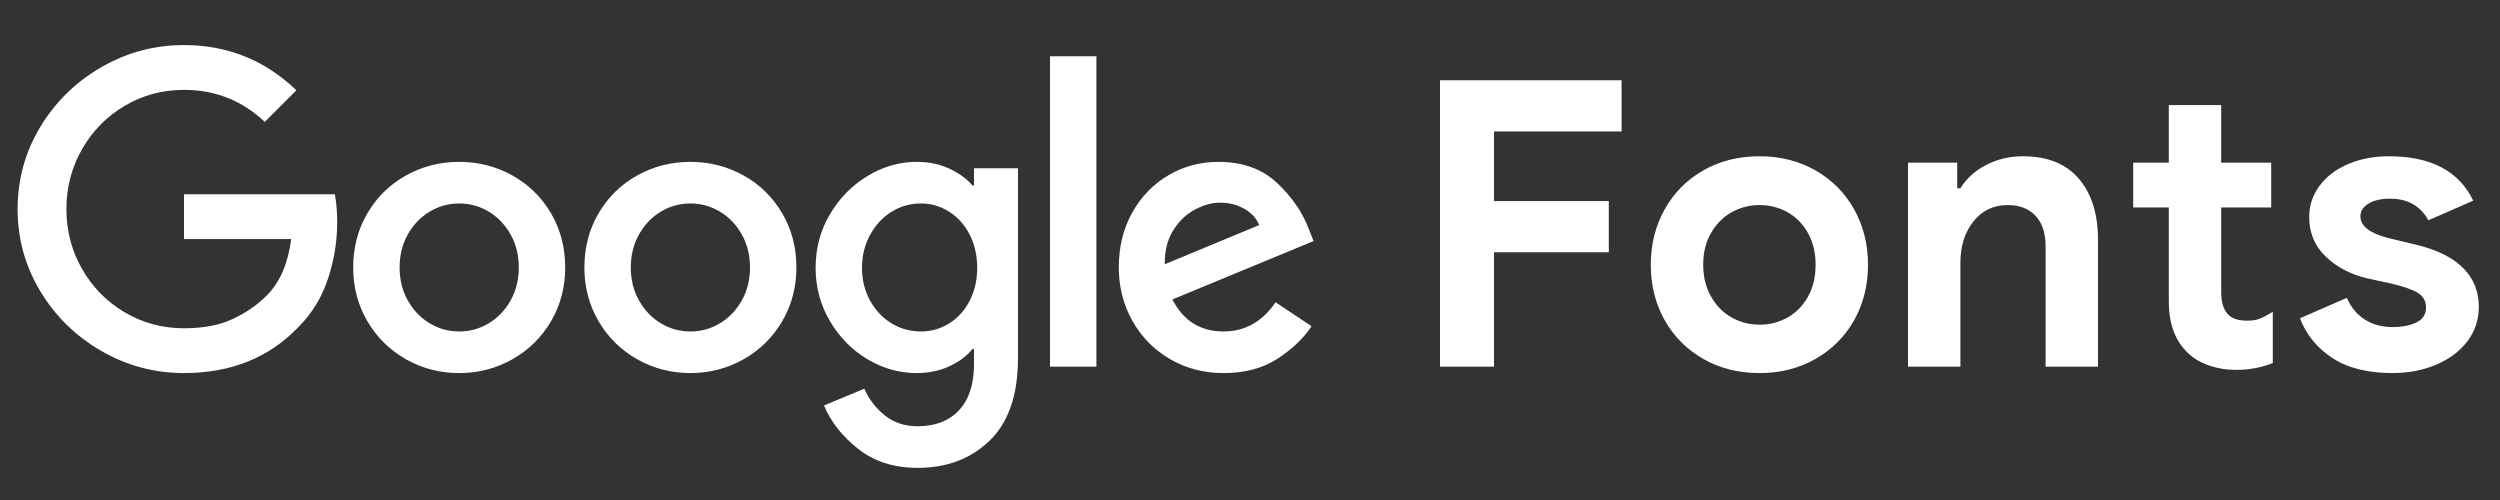 <?xml version="1.0" encoding="UTF-8"?>
<svg width="75px" height="15px" viewBox="0 0 75 15" version="1.1" xmlns="http://www.w3.org/2000/svg" xmlns:xlink="http://www.w3.org/1999/xlink">
    <rect x="0" y="0" width="75" height="15" fill="#333333" stroke="none"/>
    <!-- Generator: Sketch 55.2 (78181) - https://sketchapp.com -->
    <title>Google Fonts Smaller</title>
    <desc>Created with Sketch.</desc>
    <g id="Google-Fonts-Smaller" stroke="none" stroke-width="1" fill="none" fill-rule="evenodd">
        <path d="M5.52,11.192 C4.632,11.192 3.804,10.97 3.036,10.526 C2.268,10.082 1.658,9.484 1.206,8.732 C0.754,7.98 0.528,7.16 0.528,6.272 C0.528,5.384 0.754,4.564 1.206,3.812 C1.658,3.06 2.268,2.462 3.036,2.018 C3.804,1.574 4.632,1.352 5.52,1.352 C6.824,1.352 7.948,1.804 8.892,2.708 L7.944,3.656 C7.264,3.016 6.456,2.696 5.52,2.696 C4.872,2.696 4.278,2.856 3.738,3.176 C3.198,3.496 2.772,3.93 2.46,4.478 C2.148,5.026 1.992,5.624 1.992,6.272 C1.992,6.92 2.148,7.518 2.46,8.066 C2.772,8.614 3.198,9.048 3.738,9.368 C4.278,9.688 4.872,9.848 5.52,9.848 C6.096,9.848 6.582,9.756 6.978,9.572 C7.374,9.388 7.716,9.152 8.004,8.864 C8.396,8.472 8.64,7.908 8.736,7.172 L5.52,7.172 L5.52,5.828 L10.044,5.828 C10.092,6.068 10.116,6.348 10.116,6.668 C10.116,7.236 10.024,7.8 9.84,8.36 C9.656,8.92 9.36,9.404 8.952,9.812 C8.072,10.732 6.928,11.192 5.52,11.192 Z M31.5,1.688 L32.892,1.688 L32.892,11 L31.5,11 L31.5,1.688 Z M13.776,11.192 C13.2,11.192 12.668,11.054 12.18,10.778 C11.692,10.502 11.306,10.122 11.022,9.638 C10.738,9.154 10.596,8.616 10.596,8.024 C10.596,7.424 10.738,6.882 11.022,6.398 C11.306,5.914 11.692,5.536 12.18,5.264 C12.668,4.992 13.2,4.856 13.776,4.856 C14.352,4.856 14.884,4.992 15.372,5.264 C15.86,5.536 16.246,5.914 16.53,6.398 C16.814,6.882 16.956,7.424 16.956,8.024 C16.956,8.616 16.814,9.154 16.53,9.638 C16.246,10.122 15.86,10.502 15.372,10.778 C14.884,11.054 14.352,11.192 13.776,11.192 Z M20.712,11.192 C20.136,11.192 19.604,11.054 19.116,10.778 C18.628,10.502 18.242,10.122 17.958,9.638 C17.674,9.154 17.532,8.616 17.532,8.024 C17.532,7.424 17.674,6.882 17.958,6.398 C18.242,5.914 18.628,5.536 19.116,5.264 C19.604,4.992 20.136,4.856 20.712,4.856 C21.288,4.856 21.82,4.992 22.308,5.264 C22.796,5.536 23.182,5.914 23.466,6.398 C23.75,6.882 23.892,7.424 23.892,8.024 C23.892,8.616 23.75,9.154 23.466,9.638 C23.182,10.122 22.796,10.502 22.308,10.778 C21.82,11.054 21.288,11.192 20.712,11.192 Z M27.528,14.036 C26.824,14.036 26.232,13.848 25.752,13.472 C25.272,13.096 24.928,12.66 24.72,12.164 L25.932,11.66 C26.06,11.964 26.26,12.228 26.532,12.452 C26.804,12.676 27.136,12.788 27.528,12.788 C28.056,12.788 28.47,12.628 28.77,12.308 C29.07,11.988 29.22,11.528 29.22,10.928 L29.22,10.472 L29.172,10.472 C29.004,10.68 28.774,10.852 28.482,10.988 C28.19,11.124 27.864,11.192 27.504,11.192 C26.976,11.192 26.48,11.052 26.016,10.772 C25.552,10.492 25.178,10.11 24.894,9.626 C24.61,9.142 24.468,8.612 24.468,8.036 C24.468,7.452 24.61,6.918 24.894,6.434 C25.178,5.95 25.554,5.566 26.022,5.282 C26.49,4.998 26.984,4.856 27.504,4.856 C27.864,4.856 28.19,4.924 28.482,5.06 C28.774,5.196 29.004,5.364 29.172,5.564 L29.22,5.564 L29.22,5.048 L30.54,5.048 L30.54,10.736 C30.54,11.84 30.258,12.666 29.694,13.214 C29.13,13.762 28.408,14.036 27.528,14.036 Z M36.708,11.192 C36.116,11.192 35.58,11.052 35.1,10.772 C34.62,10.492 34.244,10.11 33.972,9.626 C33.7,9.142 33.564,8.608 33.564,8.024 C33.564,7.408 33.698,6.86 33.966,6.38 C34.234,5.9 34.596,5.526 35.052,5.258 C35.508,4.99 36.008,4.856 36.552,4.856 C37.28,4.856 37.868,5.068 38.316,5.492 C38.764,5.916 39.08,6.376 39.264,6.872 L39.408,7.232 L35.172,8.984 C35.5,9.624 36.012,9.944 36.708,9.944 C37.348,9.944 37.868,9.652 38.268,9.068 L39.348,9.788 C39.108,10.148 38.768,10.472 38.328,10.76 C37.888,11.048 37.348,11.192 36.708,11.192 Z M37.776,6.752 C37.696,6.552 37.548,6.39 37.332,6.266 C37.116,6.142 36.872,6.08 36.6,6.08 C36.352,6.08 36.096,6.152 35.832,6.296 C35.568,6.44 35.352,6.652 35.184,6.932 C35.016,7.212 34.936,7.544 34.944,7.928 L37.776,6.752 Z M13.776,9.944 C14.096,9.944 14.392,9.862 14.664,9.698 C14.936,9.534 15.154,9.306 15.318,9.014 C15.482,8.722 15.564,8.392 15.564,8.024 C15.564,7.656 15.482,7.326 15.318,7.034 C15.154,6.742 14.936,6.514 14.664,6.35 C14.392,6.186 14.096,6.104 13.776,6.104 C13.456,6.104 13.16,6.186 12.888,6.35 C12.616,6.514 12.398,6.742 12.234,7.034 C12.07,7.326 11.988,7.656 11.988,8.024 C11.988,8.392 12.07,8.722 12.234,9.014 C12.398,9.306 12.616,9.534 12.888,9.698 C13.16,9.862 13.456,9.944 13.776,9.944 Z M20.712,9.944 C21.032,9.944 21.328,9.862 21.6,9.698 C21.872,9.534 22.09,9.306 22.254,9.014 C22.418,8.722 22.5,8.392 22.5,8.024 C22.5,7.656 22.418,7.326 22.254,7.034 C22.09,6.742 21.872,6.514 21.6,6.35 C21.328,6.186 21.032,6.104 20.712,6.104 C20.392,6.104 20.096,6.186 19.824,6.35 C19.552,6.514 19.334,6.742 19.17,7.034 C19.006,7.326 18.924,7.656 18.924,8.024 C18.924,8.392 19.006,8.722 19.17,9.014 C19.334,9.306 19.552,9.534 19.824,9.698 C20.096,9.862 20.392,9.944 20.712,9.944 Z M27.624,9.944 C27.936,9.944 28.222,9.862 28.482,9.698 C28.742,9.534 28.946,9.306 29.094,9.014 C29.242,8.722 29.316,8.396 29.316,8.036 C29.316,7.668 29.242,7.338 29.094,7.046 C28.946,6.754 28.742,6.524 28.482,6.356 C28.222,6.188 27.936,6.104 27.624,6.104 C27.304,6.104 27.01,6.188 26.742,6.356 C26.474,6.524 26.26,6.756 26.1,7.052 C25.94,7.348 25.86,7.676 25.86,8.036 C25.86,8.396 25.94,8.722 26.1,9.014 C26.26,9.306 26.474,9.534 26.742,9.698 C27.01,9.862 27.304,9.944 27.624,9.944 Z M43.2,2.408 L48.648,2.408 L48.648,3.944 L44.82,3.944 L44.82,6.032 L48.264,6.032 L48.264,7.568 L44.82,7.568 L44.82,11 L43.2,11 L43.2,2.408 Z M52.788,11.192 C52.156,11.192 51.592,11.05 51.096,10.766 C50.6,10.482 50.214,10.094 49.938,9.602 C49.662,9.11 49.524,8.556 49.524,7.94 C49.524,7.332 49.662,6.78 49.938,6.284 C50.214,5.788 50.6,5.398 51.096,5.114 C51.592,4.83 52.156,4.688 52.788,4.688 C53.412,4.688 53.972,4.83 54.468,5.114 C54.964,5.398 55.35,5.788 55.626,6.284 C55.902,6.78 56.04,7.332 56.04,7.94 C56.04,8.556 55.902,9.11 55.626,9.602 C55.35,10.094 54.964,10.482 54.468,10.766 C53.972,11.05 53.412,11.192 52.788,11.192 Z M52.788,9.74 C53.092,9.74 53.372,9.668 53.628,9.524 C53.884,9.38 54.088,9.172 54.24,8.9 C54.392,8.628 54.468,8.308 54.468,7.94 C54.468,7.58 54.392,7.264 54.24,6.992 C54.088,6.72 53.884,6.512 53.628,6.368 C53.372,6.224 53.092,6.152 52.788,6.152 C52.484,6.152 52.204,6.224 51.948,6.368 C51.692,6.512 51.486,6.72 51.33,6.992 C51.174,7.264 51.096,7.58 51.096,7.94 C51.096,8.3 51.174,8.618 51.33,8.894 C51.486,9.17 51.692,9.38 51.948,9.524 C52.204,9.668 52.484,9.74 52.788,9.74 Z M57.24,4.88 L58.716,4.88 L58.716,5.648 L58.812,5.648 C58.996,5.352 59.256,5.118 59.592,4.946 C59.928,4.774 60.292,4.688 60.684,4.688 C61.42,4.688 61.98,4.912 62.364,5.36 C62.748,5.808 62.94,6.42 62.94,7.196 L62.94,11 L61.368,11 L61.368,7.388 C61.368,6.996 61.268,6.692 61.068,6.476 C60.868,6.26 60.588,6.152 60.228,6.152 C59.804,6.152 59.462,6.316 59.202,6.644 C58.942,6.972 58.812,7.384 58.812,7.88 L58.812,11 L57.24,11 L57.24,4.88 Z M67.092,11.096 C66.788,11.096 66.508,11.05 66.252,10.958 C65.996,10.866 65.788,10.74 65.628,10.58 C65.252,10.22 65.064,9.708 65.064,9.044 L65.064,6.224 L63.996,6.224 L63.996,4.88 L65.064,4.88 L65.064,3.152 L66.636,3.152 L66.636,4.88 L68.136,4.88 L68.136,6.224 L66.636,6.224 L66.636,8.756 C66.636,9.068 66.704,9.292 66.84,9.428 C66.952,9.556 67.144,9.62 67.416,9.62 C67.568,9.62 67.694,9.6 67.794,9.56 C67.894,9.52 68.024,9.452 68.184,9.356 L68.184,10.892 C67.84,11.028 67.476,11.096 67.092,11.096 Z M71.772,11.192 C71.028,11.192 70.426,11.04 69.966,10.736 C69.506,10.432 69.184,10.036 69,9.548 L70.404,8.936 C70.532,9.224 70.714,9.442 70.95,9.59 C71.186,9.738 71.46,9.812 71.772,9.812 C72.06,9.812 72.3,9.766 72.492,9.674 C72.684,9.582 72.78,9.432 72.78,9.224 C72.78,9.024 72.692,8.874 72.516,8.774 C72.34,8.674 72.076,8.584 71.724,8.504 L71.004,8.348 C70.508,8.228 70.096,8.01 69.768,7.694 C69.44,7.378 69.276,6.984 69.276,6.512 C69.276,6.16 69.382,5.844 69.594,5.564 C69.806,5.284 70.094,5.068 70.458,4.916 C70.822,4.764 71.224,4.688 71.664,4.688 C72.928,4.688 73.772,5.132 74.196,6.02 L72.852,6.608 C72.612,6.176 72.228,5.96 71.7,5.96 C71.428,5.96 71.212,6.01 71.052,6.11 C70.892,6.21 70.812,6.336 70.812,6.488 C70.812,6.776 71.084,6.992 71.628,7.136 L72.528,7.352 C73.136,7.504 73.594,7.736 73.902,8.048 C74.21,8.36 74.364,8.744 74.364,9.2 C74.364,9.592 74.25,9.938 74.022,10.238 C73.794,10.538 73.482,10.772 73.086,10.94 C72.69,11.108 72.252,11.192 71.772,11.192 Z" id="gFonts" fill="#FFFFFF" fill-rule="nonzero"></path>
    </g>
</svg>